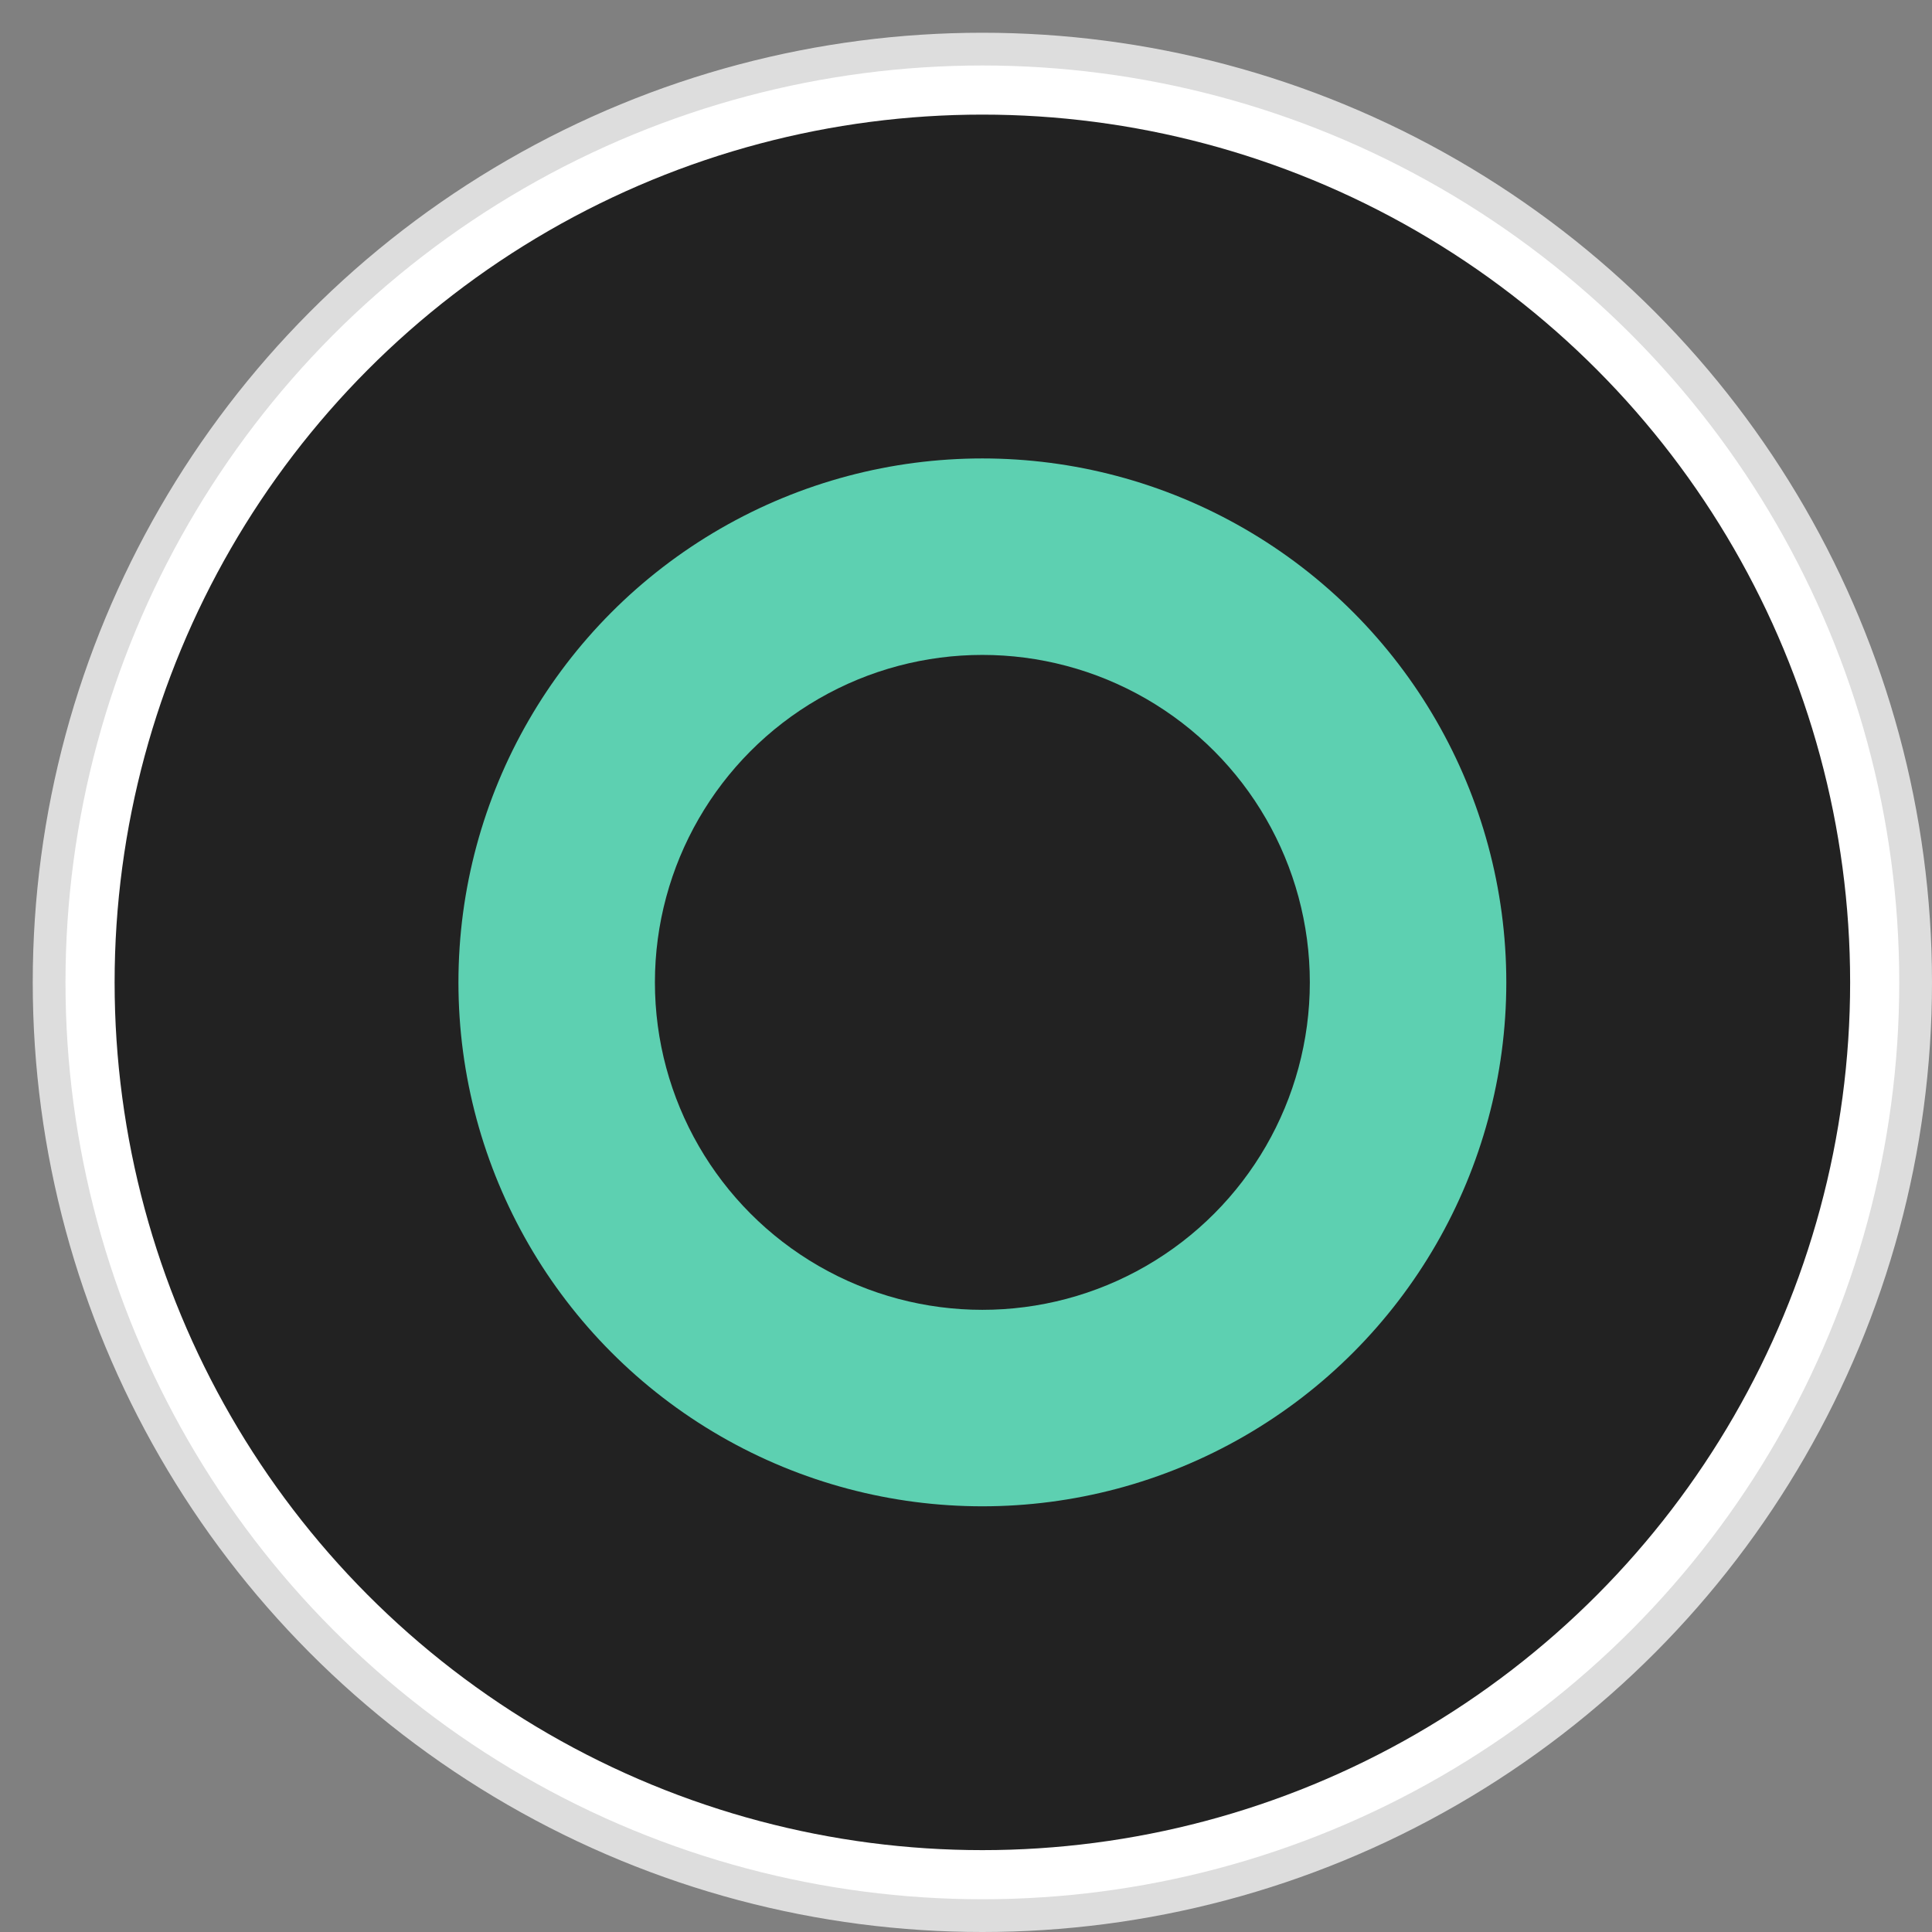 <?xml version="1.0" encoding="utf-8"?>
<svg version="1.1" xmlns="http://www.w3.org/2000/svg" xmlns:xlink="http://www.w3.org/1999/xlink" width="118px" height="118px">
  <rect width="100%" height="100%" fill="#808080" stroke="none"/>
  <circle cx="60" cy="60" r="57" fill="#fff" stroke="#ddd" stroke-width="2" />
  <circle cx="60" cy="60" r="40" fill="none" stroke="#222" stroke-width="26" />
  <circle cx="60" cy="60" r="32" fill="#5DD0B1" />
  <circle cx="60" cy="60" r="20" fill="#222" />
</svg>